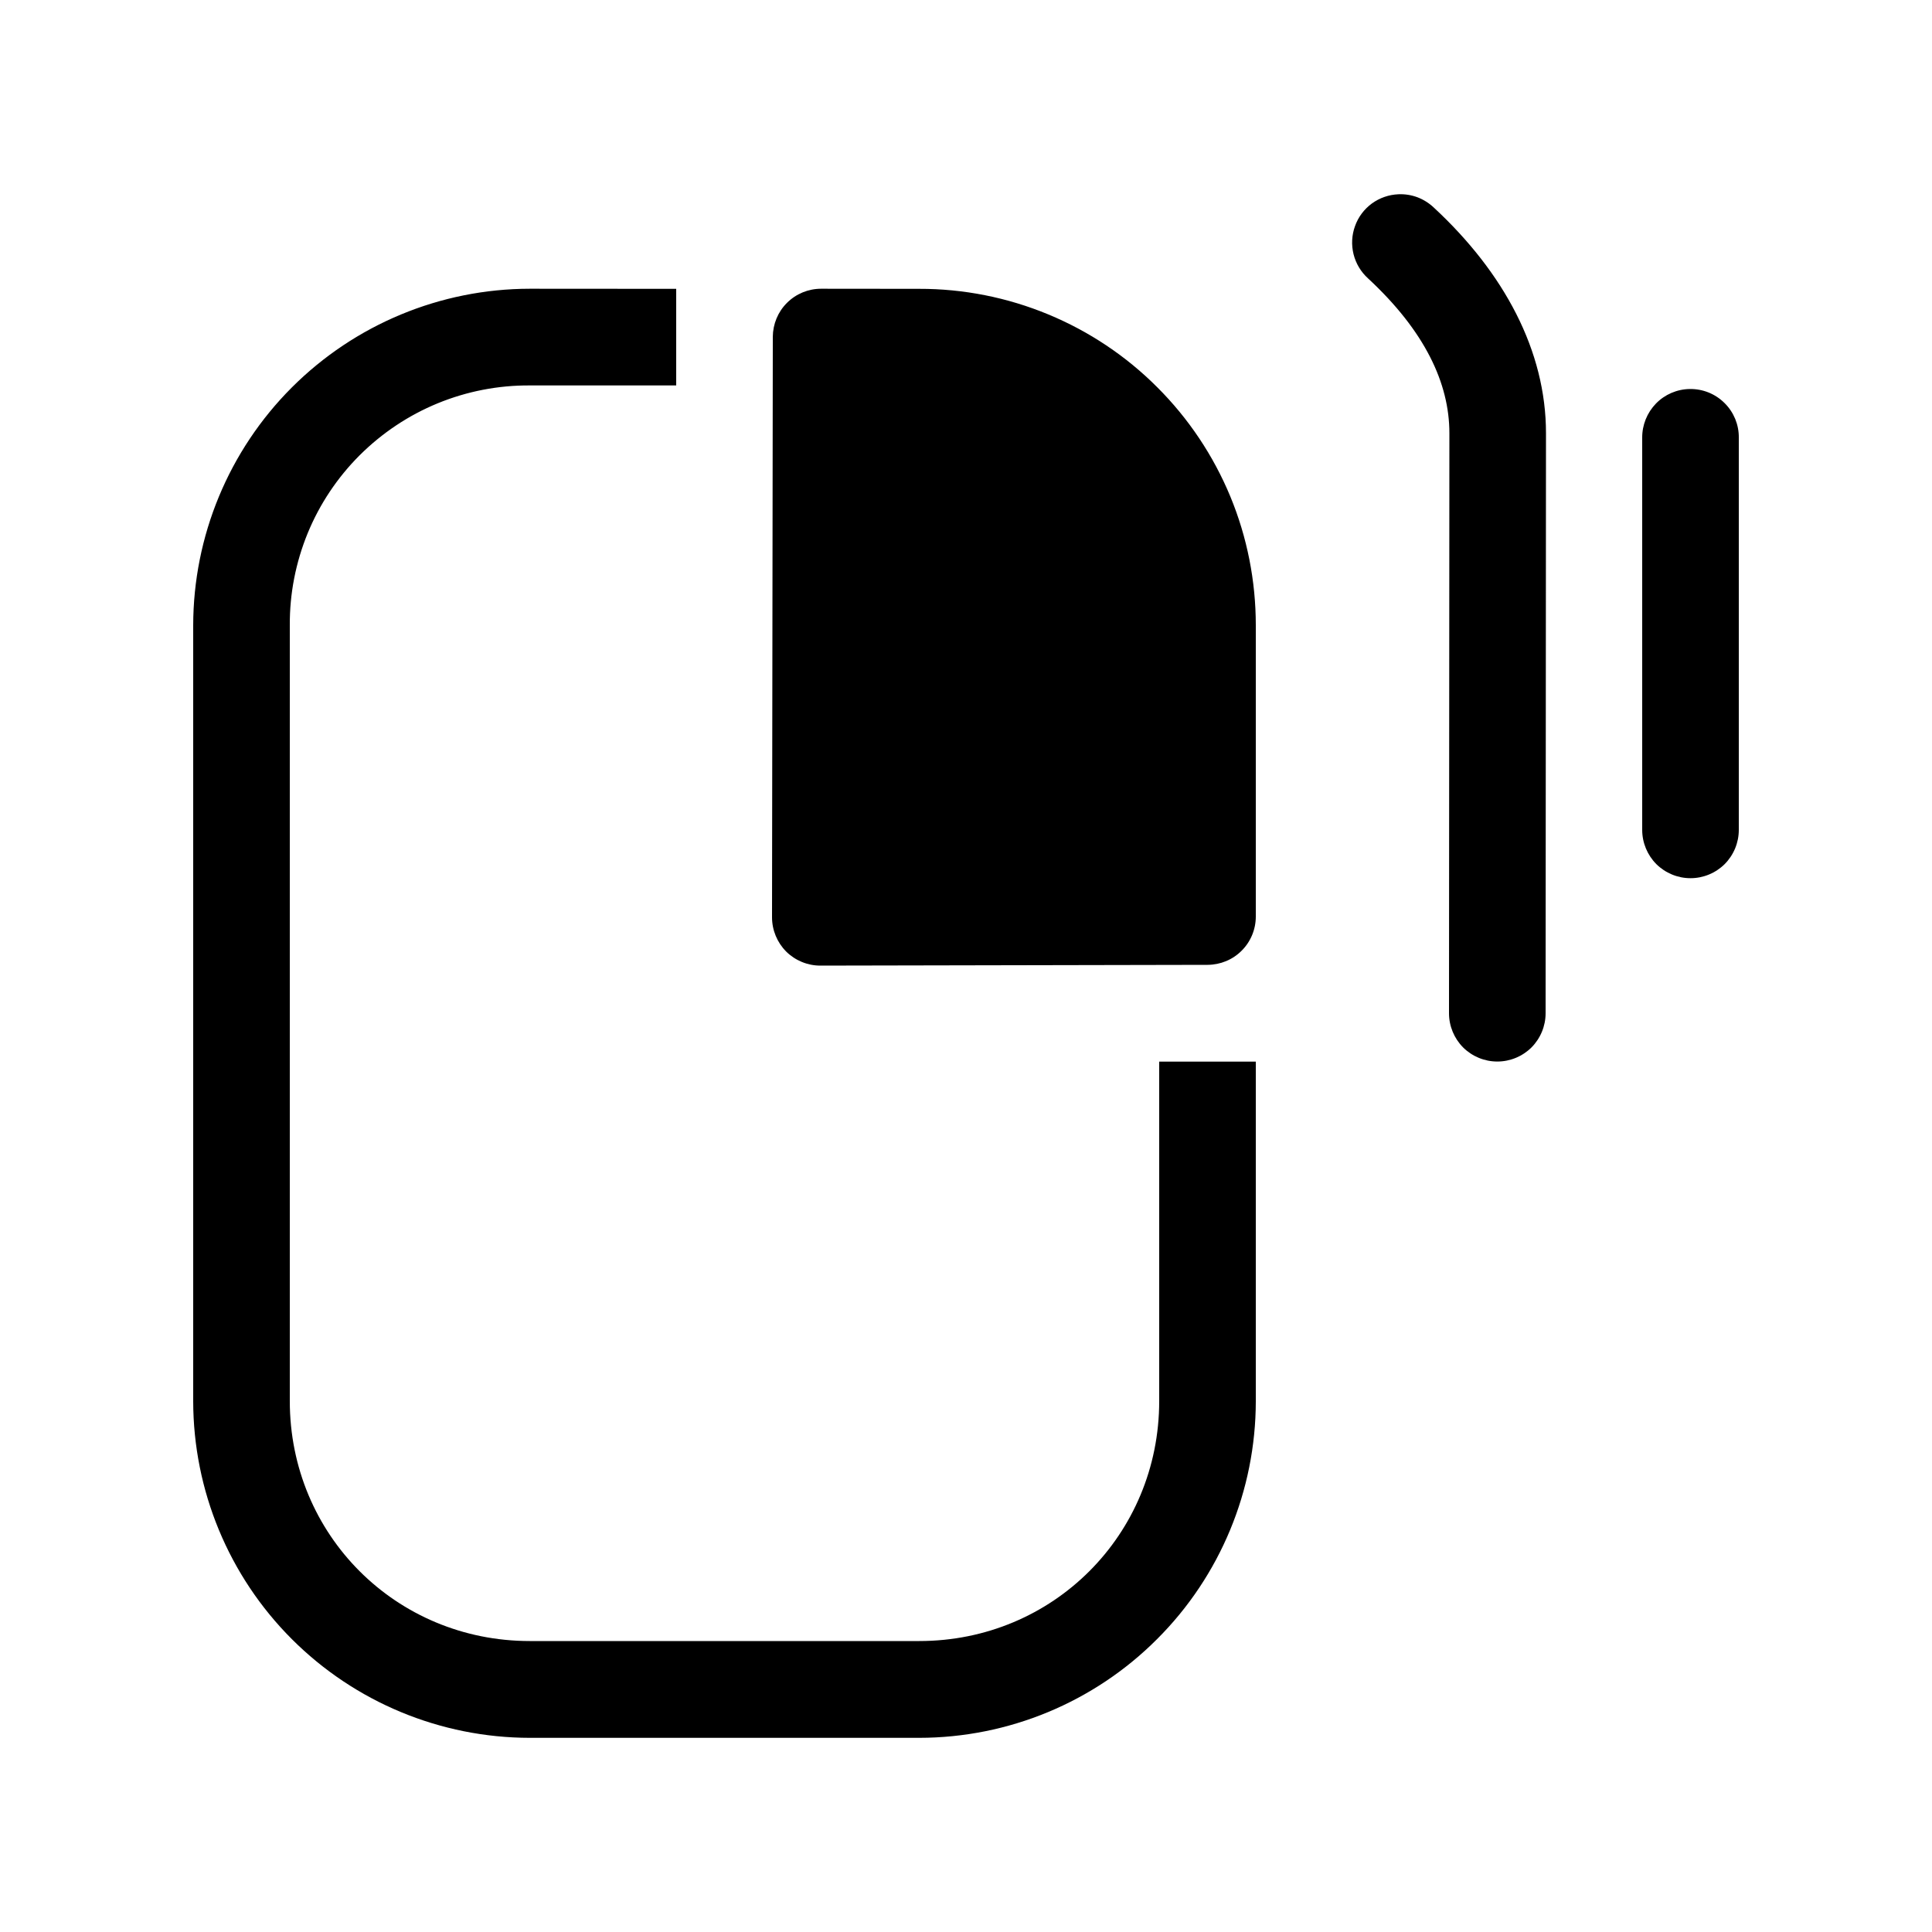 <svg width="20" height="20" viewBox="0 0 20 20" fill="none" xmlns="http://www.w3.org/2000/svg">
<path d="M9.516 2.99C9.974 2.989 10.427 3.079 10.85 3.254C11.273 3.429 11.657 3.685 11.98 4.009C12.304 4.332 12.561 4.717 12.736 5.139C12.911 5.562 13 6.015 13 6.473V9.488C13 9.62 12.948 9.747 12.854 9.841C12.761 9.935 12.634 9.987 12.502 9.988L8.492 9.996C8.359 9.996 8.232 9.943 8.138 9.85C8.045 9.756 7.992 9.629 7.992 9.496L8 3.525V3.487C8.001 3.355 8.053 3.228 8.147 3.135C8.241 3.041 8.368 2.989 8.5 2.989L9.516 2.99ZM7 2.99V3.99H5.484C5.157 3.988 4.833 4.051 4.531 4.175C4.229 4.299 3.955 4.482 3.723 4.713C3.492 4.944 3.309 5.218 3.185 5.52C3.061 5.823 2.998 6.146 3 6.473V14.504C3 15.889 4.1 16.988 5.484 16.988H9.516C10.9 16.988 12 15.888 12 14.504V10.99H13V14.506C12.999 15.43 12.632 16.315 11.978 16.968C11.325 17.622 10.44 17.989 9.516 17.99H5.484C4.56 17.989 3.674 17.621 3.021 16.968C2.368 16.315 2.001 15.429 2 14.505V6.474C2.001 5.55 2.368 4.664 3.021 4.011C3.674 3.358 4.56 2.99 5.484 2.989L7 2.99ZM14.477 2.011C14.378 2.015 14.282 2.048 14.201 2.107C14.121 2.166 14.06 2.247 14.027 2.341C13.993 2.434 13.988 2.535 14.012 2.632C14.036 2.728 14.088 2.815 14.162 2.882C14.75 3.427 15.004 3.968 15.004 4.484L15 10.489C15 10.622 15.053 10.749 15.146 10.843C15.24 10.936 15.367 10.989 15.5 10.989C15.633 10.989 15.76 10.936 15.854 10.843C15.947 10.749 16 10.622 16 10.489L16.004 4.484C16.004 3.633 15.572 2.824 14.842 2.148C14.793 2.102 14.736 2.066 14.673 2.042C14.611 2.019 14.544 2.008 14.477 2.011ZM17.492 4.027C17.36 4.029 17.234 4.083 17.142 4.178C17.05 4.273 16.999 4.4 17 4.532V8.591C17 8.724 17.053 8.851 17.146 8.945C17.24 9.038 17.367 9.091 17.5 9.091C17.633 9.091 17.76 9.038 17.854 8.945C17.947 8.851 18 8.724 18 8.591V4.532C18.001 4.465 17.988 4.399 17.963 4.337C17.937 4.275 17.9 4.219 17.852 4.172C17.805 4.125 17.749 4.088 17.687 4.063C17.625 4.038 17.559 4.026 17.492 4.027Z" fill="currentColor"/>
</svg>
